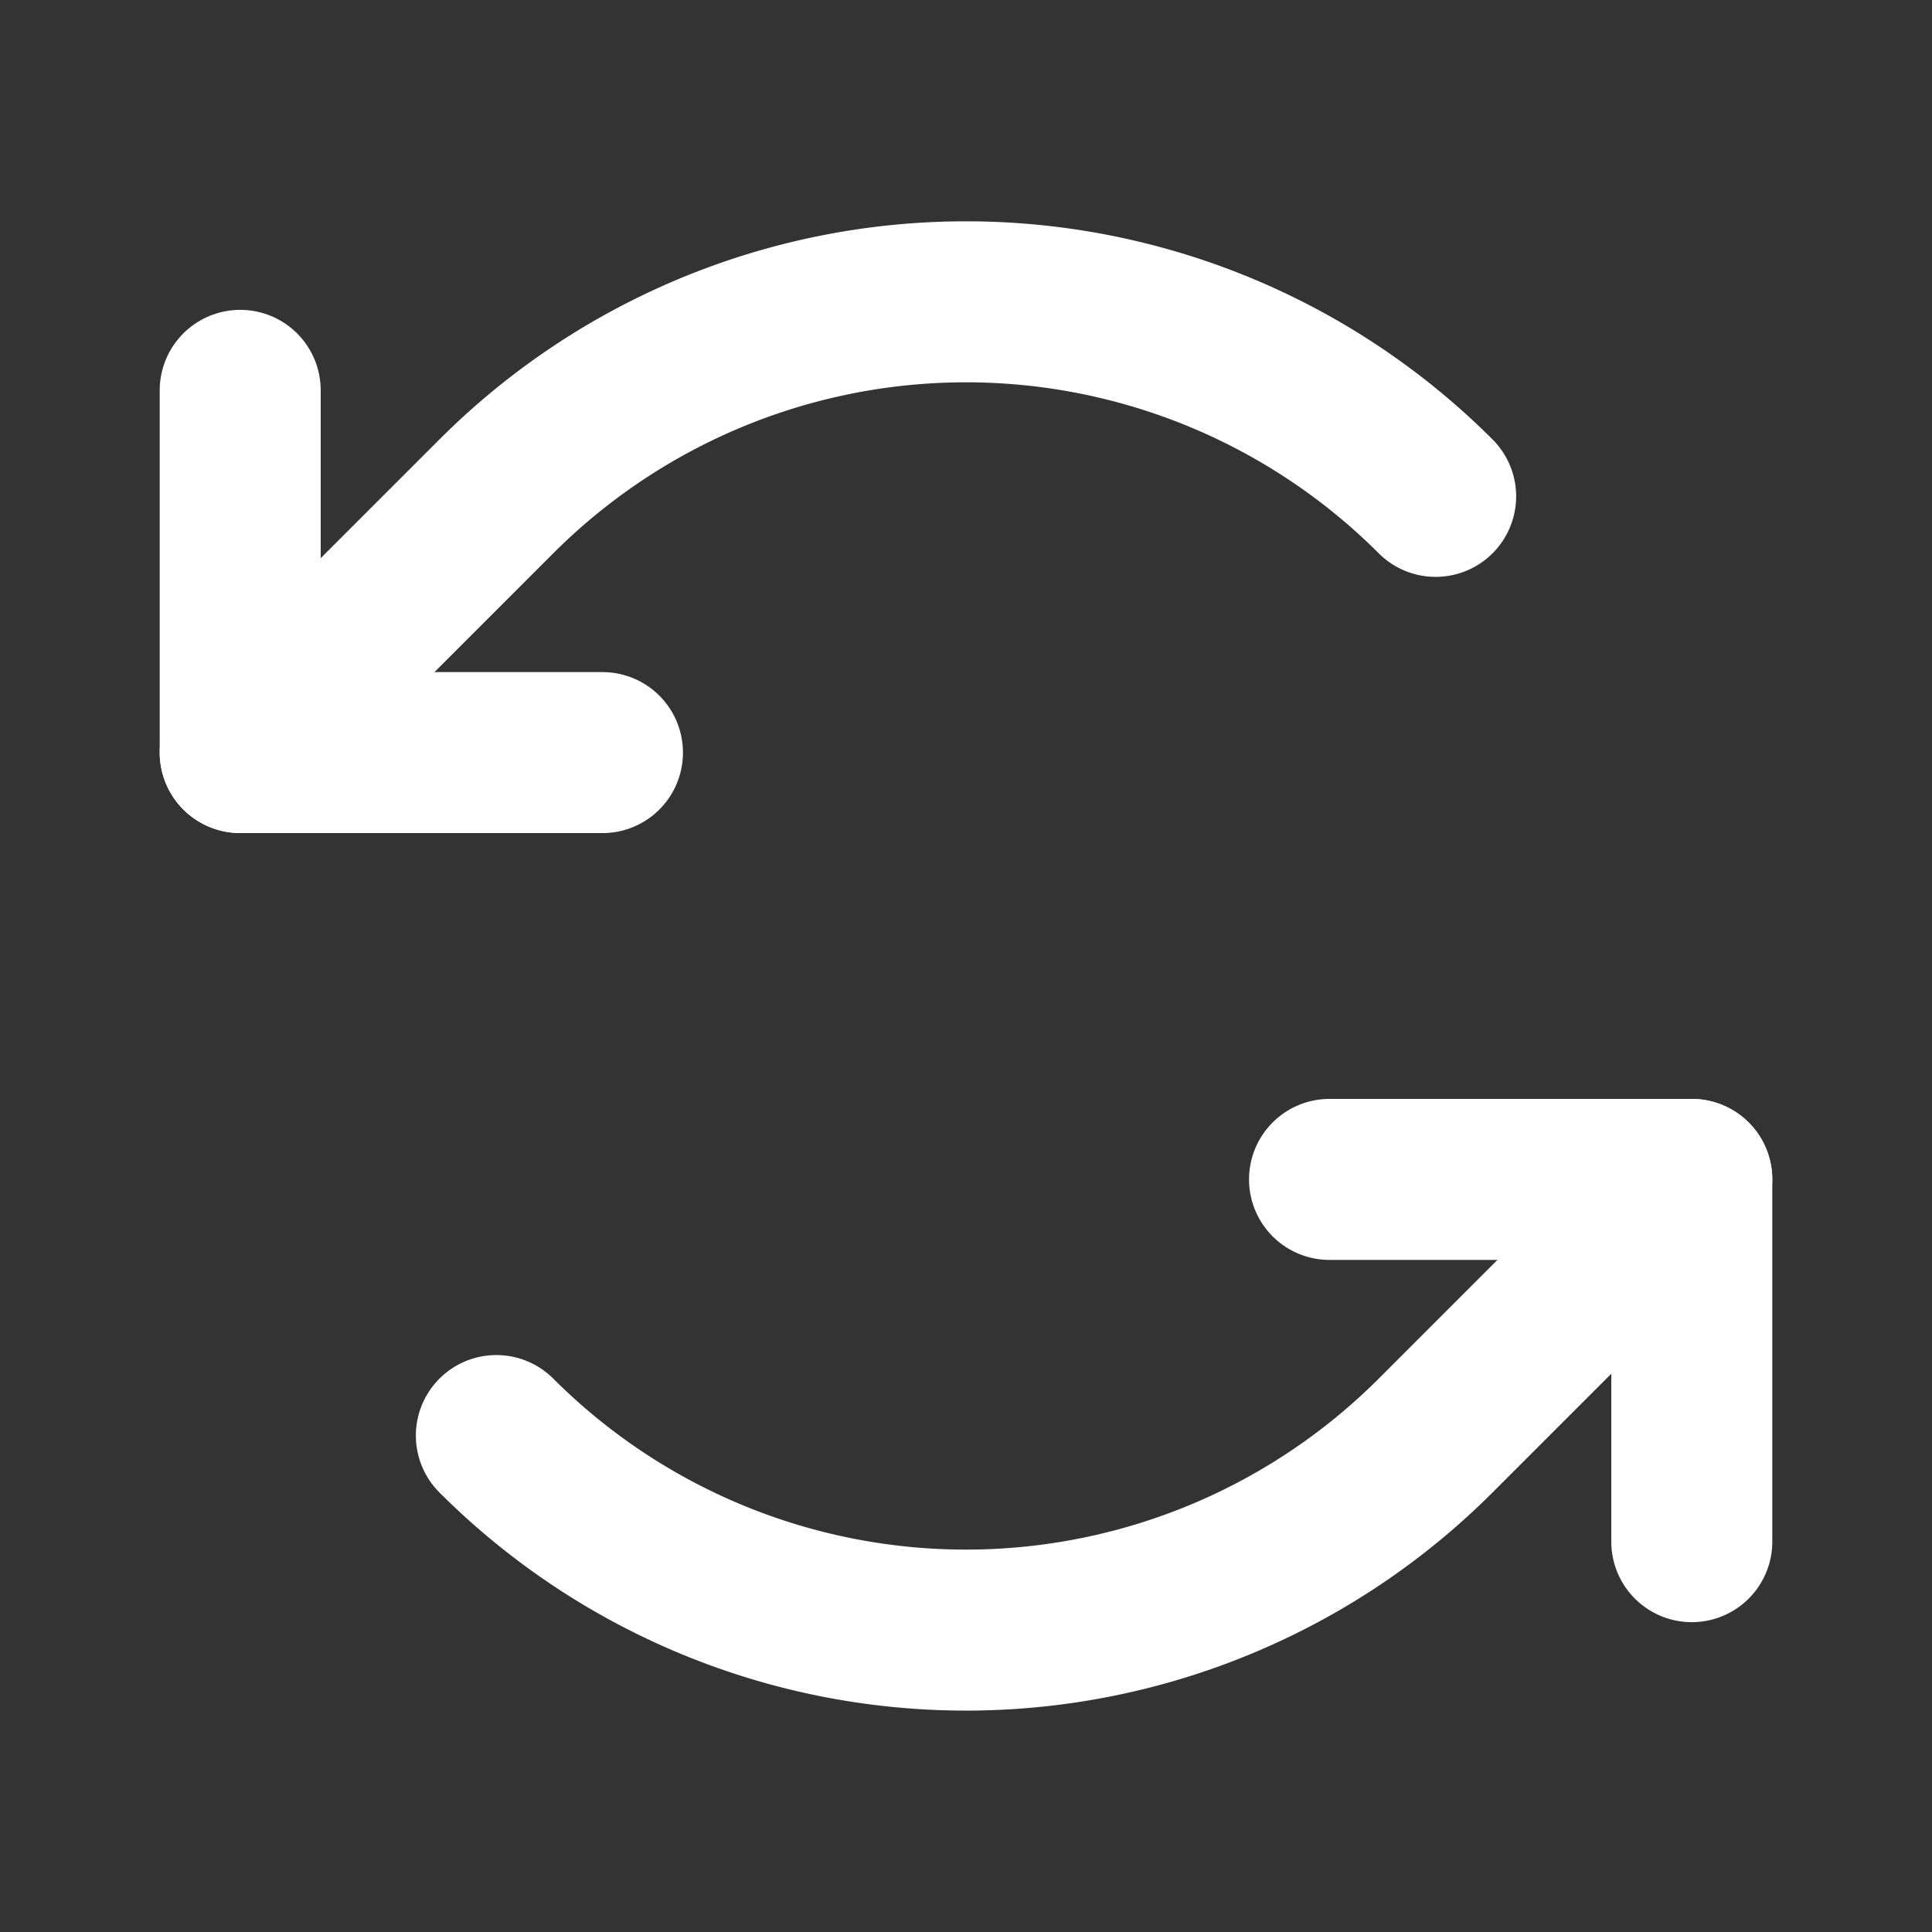 <svg width="24" height="24" fill="none" xmlns="http://www.w3.org/2000/svg"><rect width="100%" height="100%" fill="#333333" stroke="none"/><path d="M7.484 9.349h-4.5v-4.5" stroke="#fff" stroke-width="2" stroke-linecap="round" stroke-linejoin="round"/><path d="M17.834 6.166a8.25 8.25 0 00-11.668 0L2.984 9.348m13.532 5.303h4.5v4.5" stroke="#fff" stroke-width="2" stroke-linecap="round" stroke-linejoin="round"/><path d="M6.166 17.833a8.25 8.25 0 0011.668 0l3.182-3.182" stroke="#fff" stroke-width="2" stroke-linecap="round" stroke-linejoin="round"/></svg>